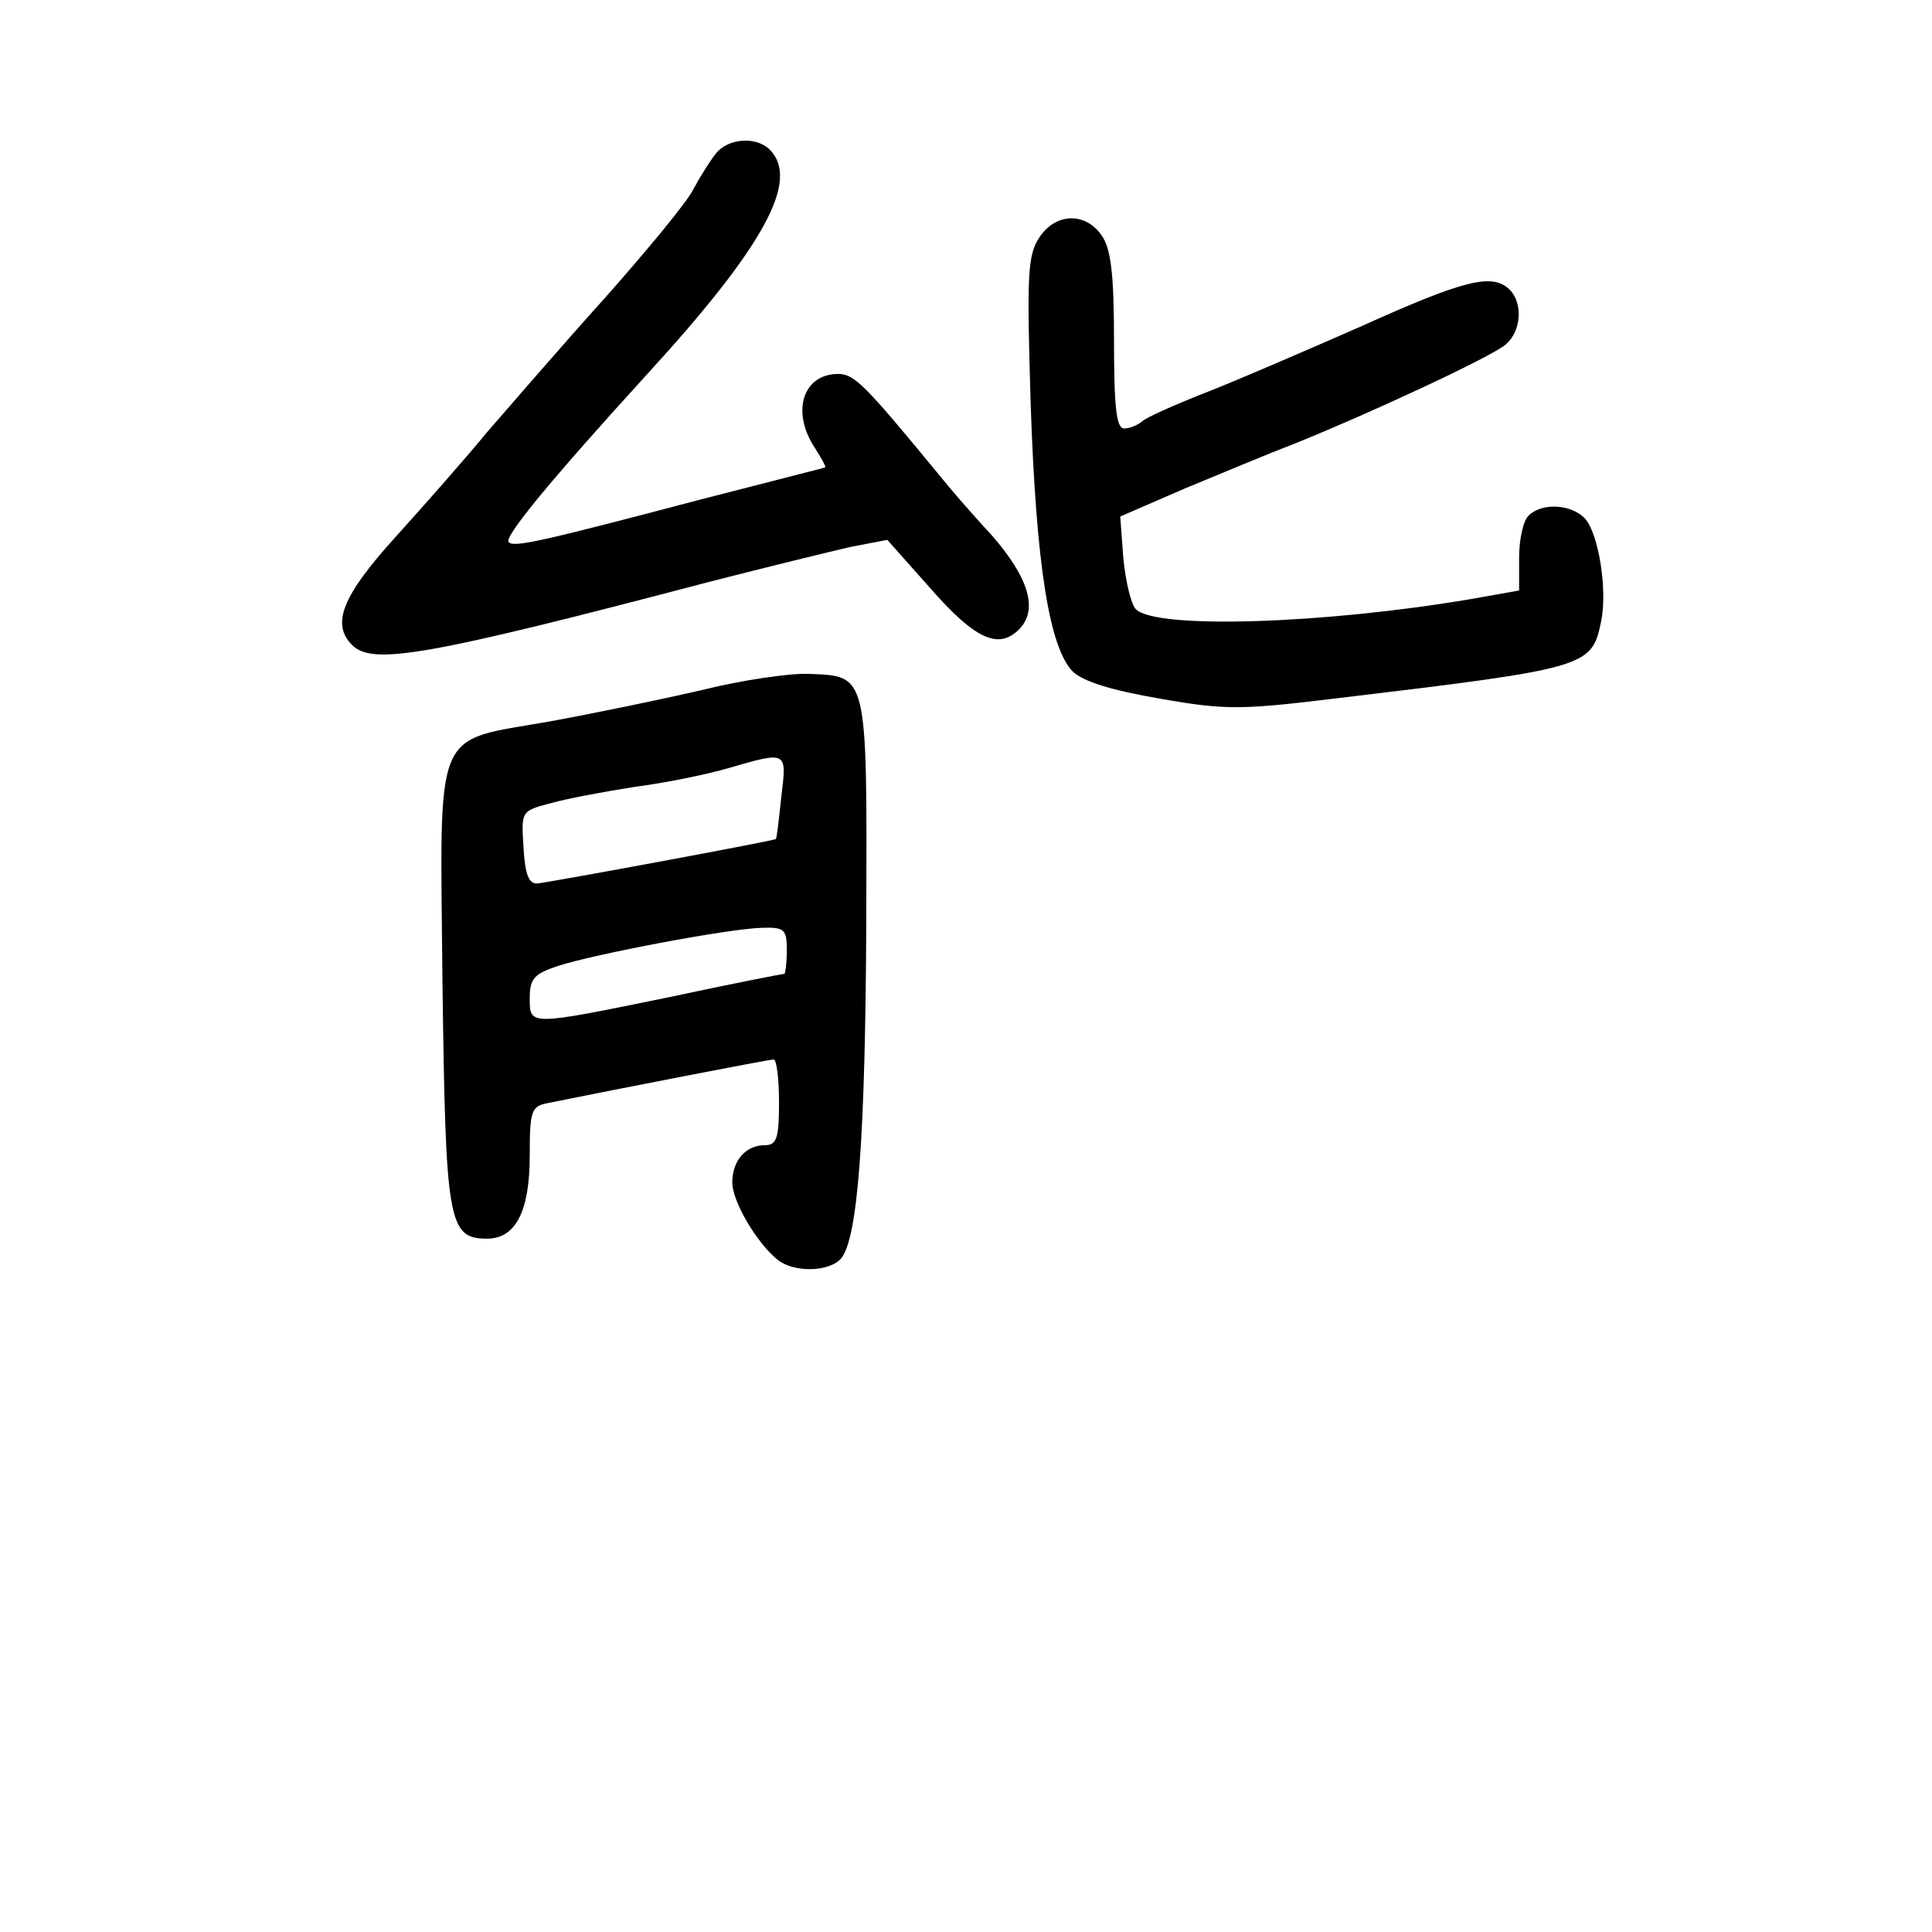 <?xml version="1.0" standalone="no"?>
<!DOCTYPE svg PUBLIC "-//W3C//DTD SVG 20010904//EN"
 "http://www.w3.org/TR/2001/REC-SVG-20010904/DTD/svg10.dtd">
<svg version="1.0" xmlns="http://www.w3.org/2000/svg"
 width="248pt" height="248pt" viewBox="0 0 248 248"
 preserveAspectRatio="xMidYMid meet">
<g transform="translate(0,248) scale(0.1,-0.1)"
fill="#000000" stroke="none">
<path d="M919 2283 c-8 -10 -21 -31 -29 -46 -7 -15 -59 -78 -114 -140 -56 -62
-123 -140 -151 -172 -27 -33 -80 -93 -117 -134 -69 -76 -83 -112 -56 -139 26
-26 93 -15 458 81 74 19 156 39 182 45 l47 9 56 -63 c57 -65 87 -78 113 -52
25 25 13 66 -35 121 -27 29 -57 64 -68 78 -94 114 -108 129 -129 129 -45 0
-61 -48 -30 -95 9 -14 15 -25 13 -25 -2 -1 -74 -19 -159 -41 -205 -54 -240
-62 -247 -55 -7 6 54 80 178 216 151 165 196 249 157 288 -17 17 -53 15 -69
-5z"/>
<path d="M1334 2175 c-15 -23 -16 -48 -11 -213 7 -208 24 -313 54 -344 14 -13
49 -24 113 -35 85 -15 105 -14 229 1 318 38 324 40 336 97 9 41 -3 115 -21
134 -18 18 -55 20 -72 3 -7 -7 -12 -31 -12 -54 l0 -42 -62 -11 c-189 -32 -404
-39 -430 -13 -6 6 -13 35 -16 65 l-4 54 83 36 c46 19 108 45 137 56 95 38 257
113 275 129 20 17 22 53 5 70 -22 22 -58 13 -191 -47 -73 -32 -163 -71 -202
-86 -38 -15 -74 -31 -79 -36 -6 -5 -16 -9 -23 -9 -10 0 -13 27 -13 113 0 86
-4 118 -16 135 -21 30 -59 29 -80 -3z"/>
<path d="M900 1594 c-52 -12 -139 -30 -194 -40 -152 -27 -141 -1 -138 -336 4
-306 7 -328 57 -328 37 0 55 35 55 107 0 57 2 63 23 67 94 19 284 56 290 56 4
0 7 -25 7 -55 0 -46 -3 -55 -18 -55 -25 0 -42 -20 -42 -48 0 -24 31 -77 58
-99 21 -17 67 -16 82 2 21 26 31 154 32 438 1 314 2 309 -74 312 -24 1 -86 -8
-138 -21z m103 -136 c-3 -29 -6 -54 -7 -55 -1 -2 -287 -55 -306 -57 -11 -1
-16 11 -18 46 -3 47 -3 47 35 57 21 6 70 15 108 21 39 5 93 16 120 24 76 22
75 22 68 -36z m7 -198 c0 -16 -2 -30 -3 -30 -2 0 -69 -13 -148 -30 -181 -37
-179 -37 -179 -1 0 25 6 31 36 41 46 15 219 48 262 49 29 1 32 -2 32 -29z"/>
</g>
</svg>
